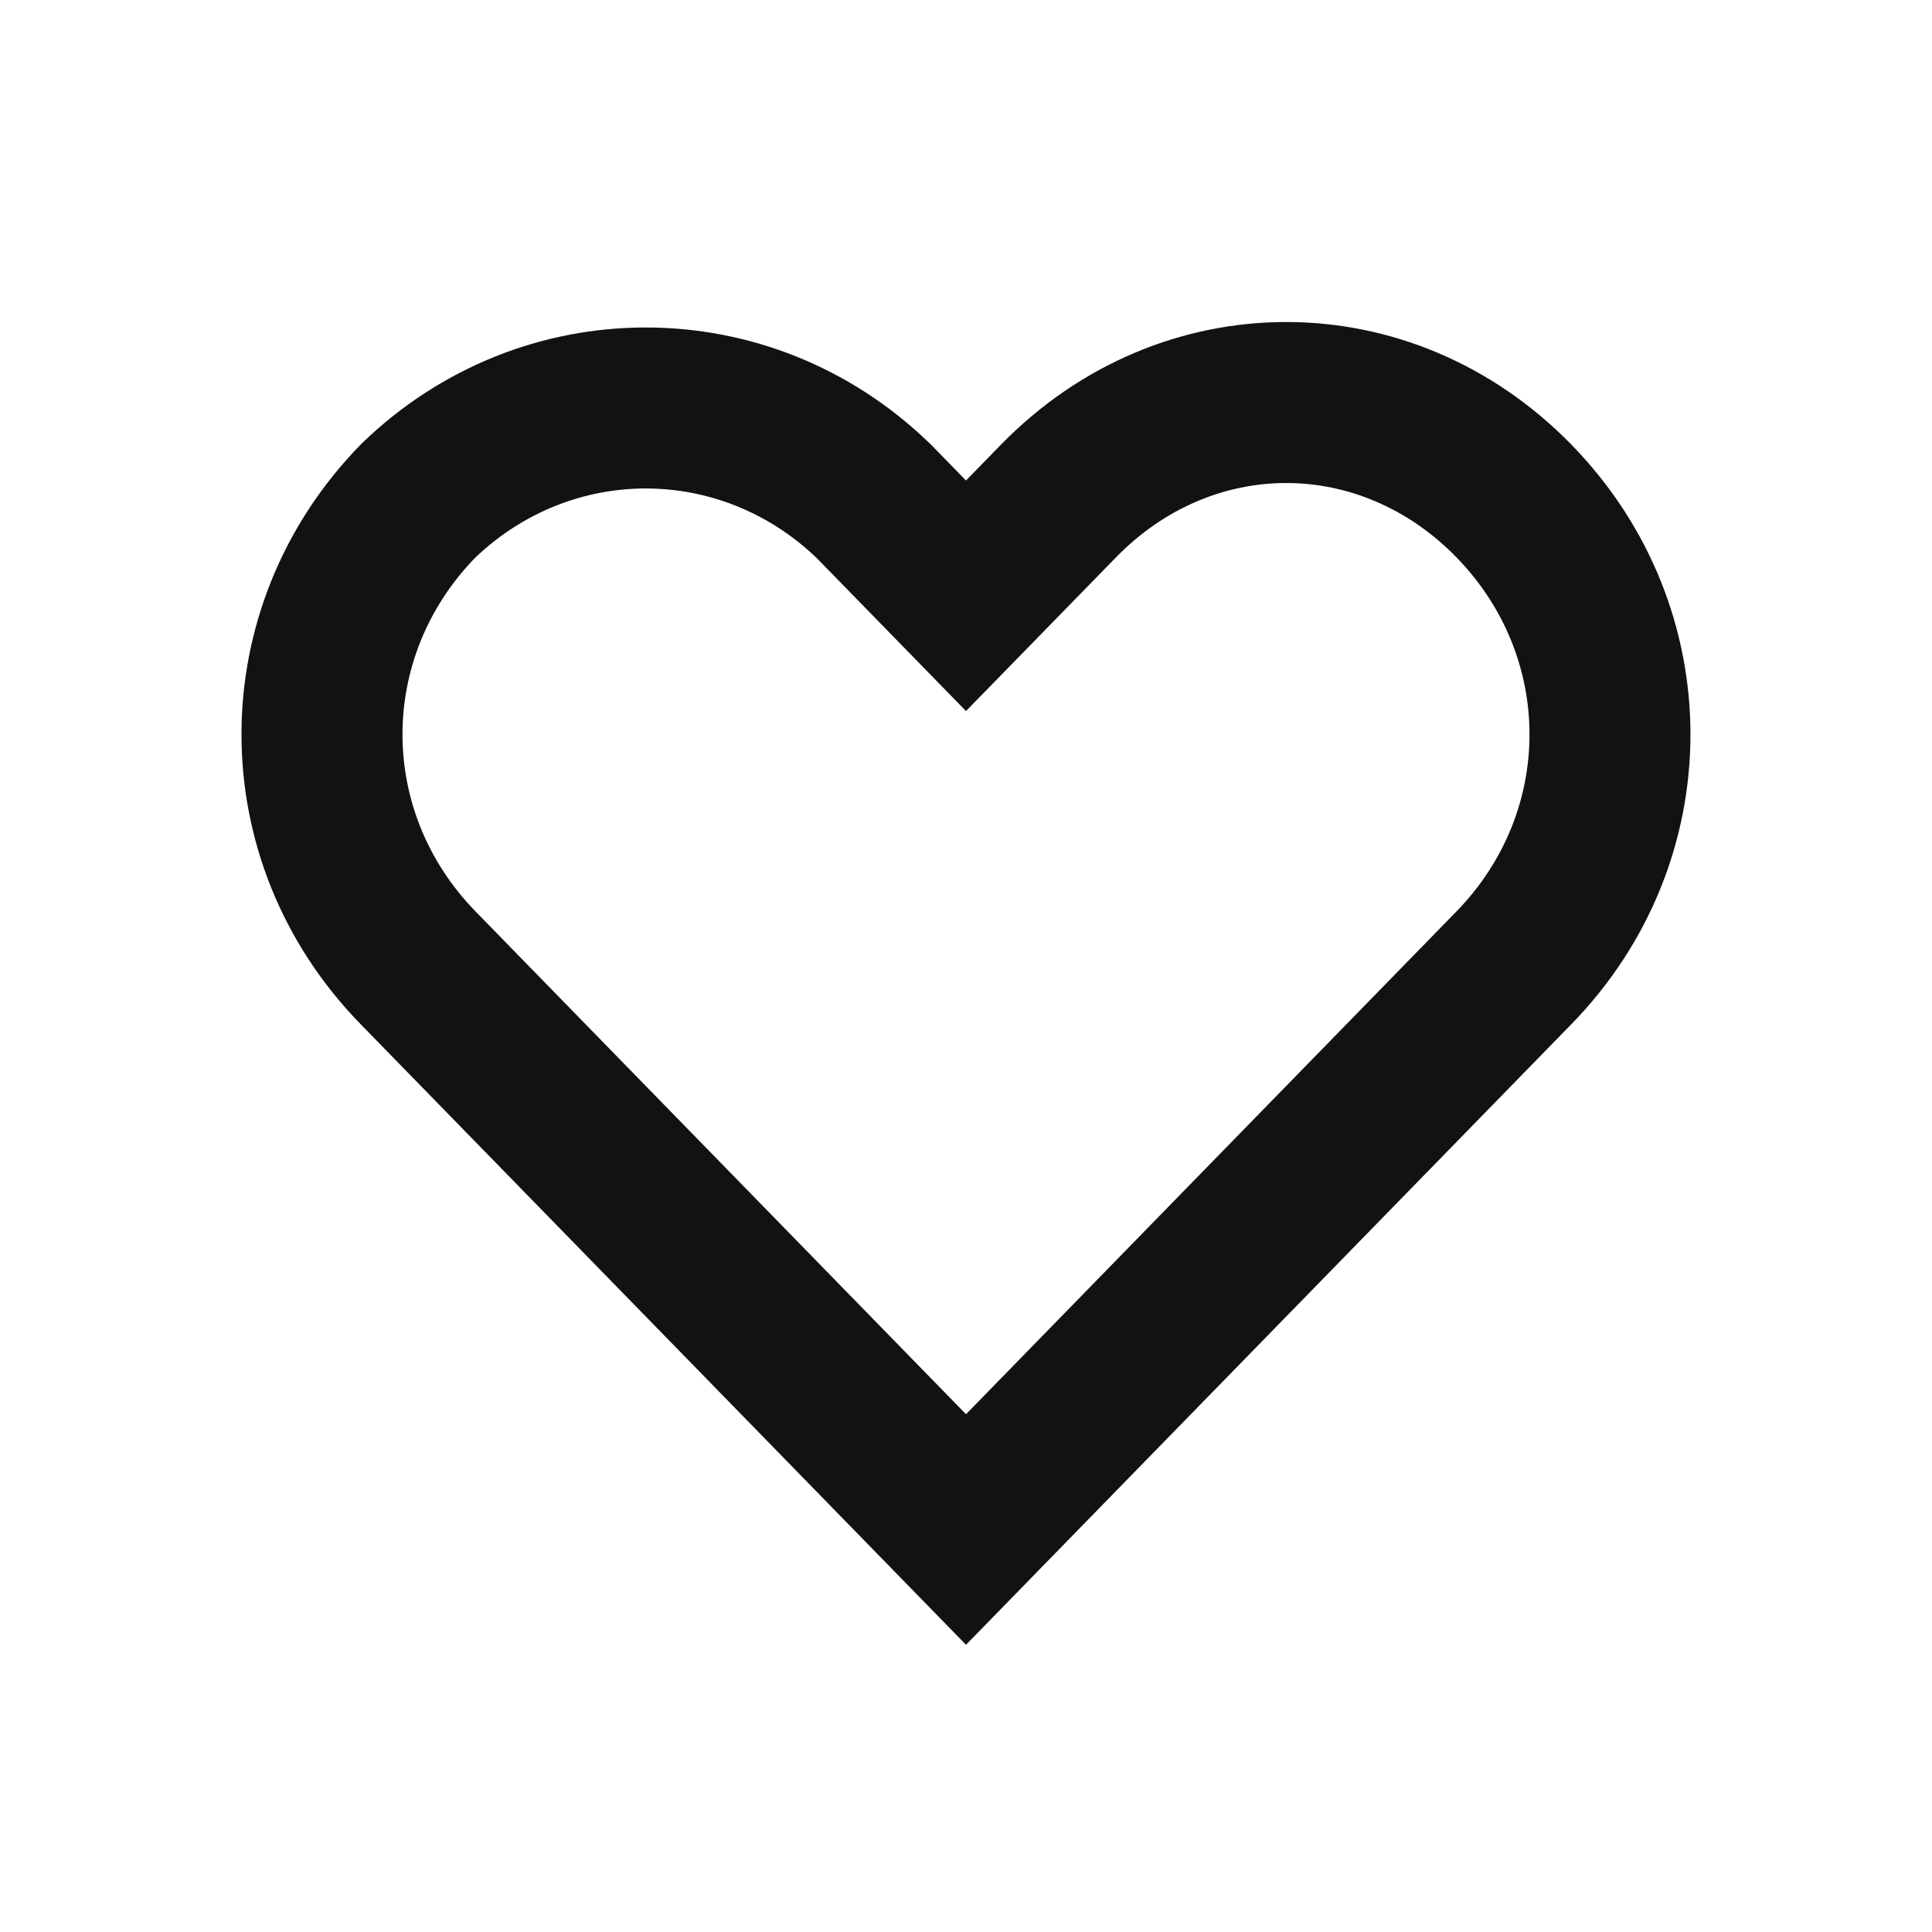 <svg width="24" height="24" viewBox="0 0 24 24" fill="none" xmlns="http://www.w3.org/2000/svg">
<path fill-rule="evenodd" clip-rule="evenodd" d="M12.433 5.525C14.417 3.492 17.539 3.492 19.522 5.525C21.492 7.545 21.492 10.701 19.522 12.721L12 20.432L4.478 12.721C2.507 10.701 2.507 7.545 4.478 5.525L4.488 5.515L4.498 5.505C6.477 3.589 9.567 3.589 11.546 5.505L11.557 5.515L12 5.969L12.433 5.525ZM18.091 6.922C16.892 5.693 15.064 5.693 13.865 6.922L12 8.833L10.146 6.933C8.945 5.78 7.1 5.78 5.899 6.932C4.697 8.175 4.7 10.085 5.909 11.324L12 17.568L18.091 11.324C19.303 10.082 19.303 8.164 18.091 6.922Z" fill="#131212"/>
</svg>
